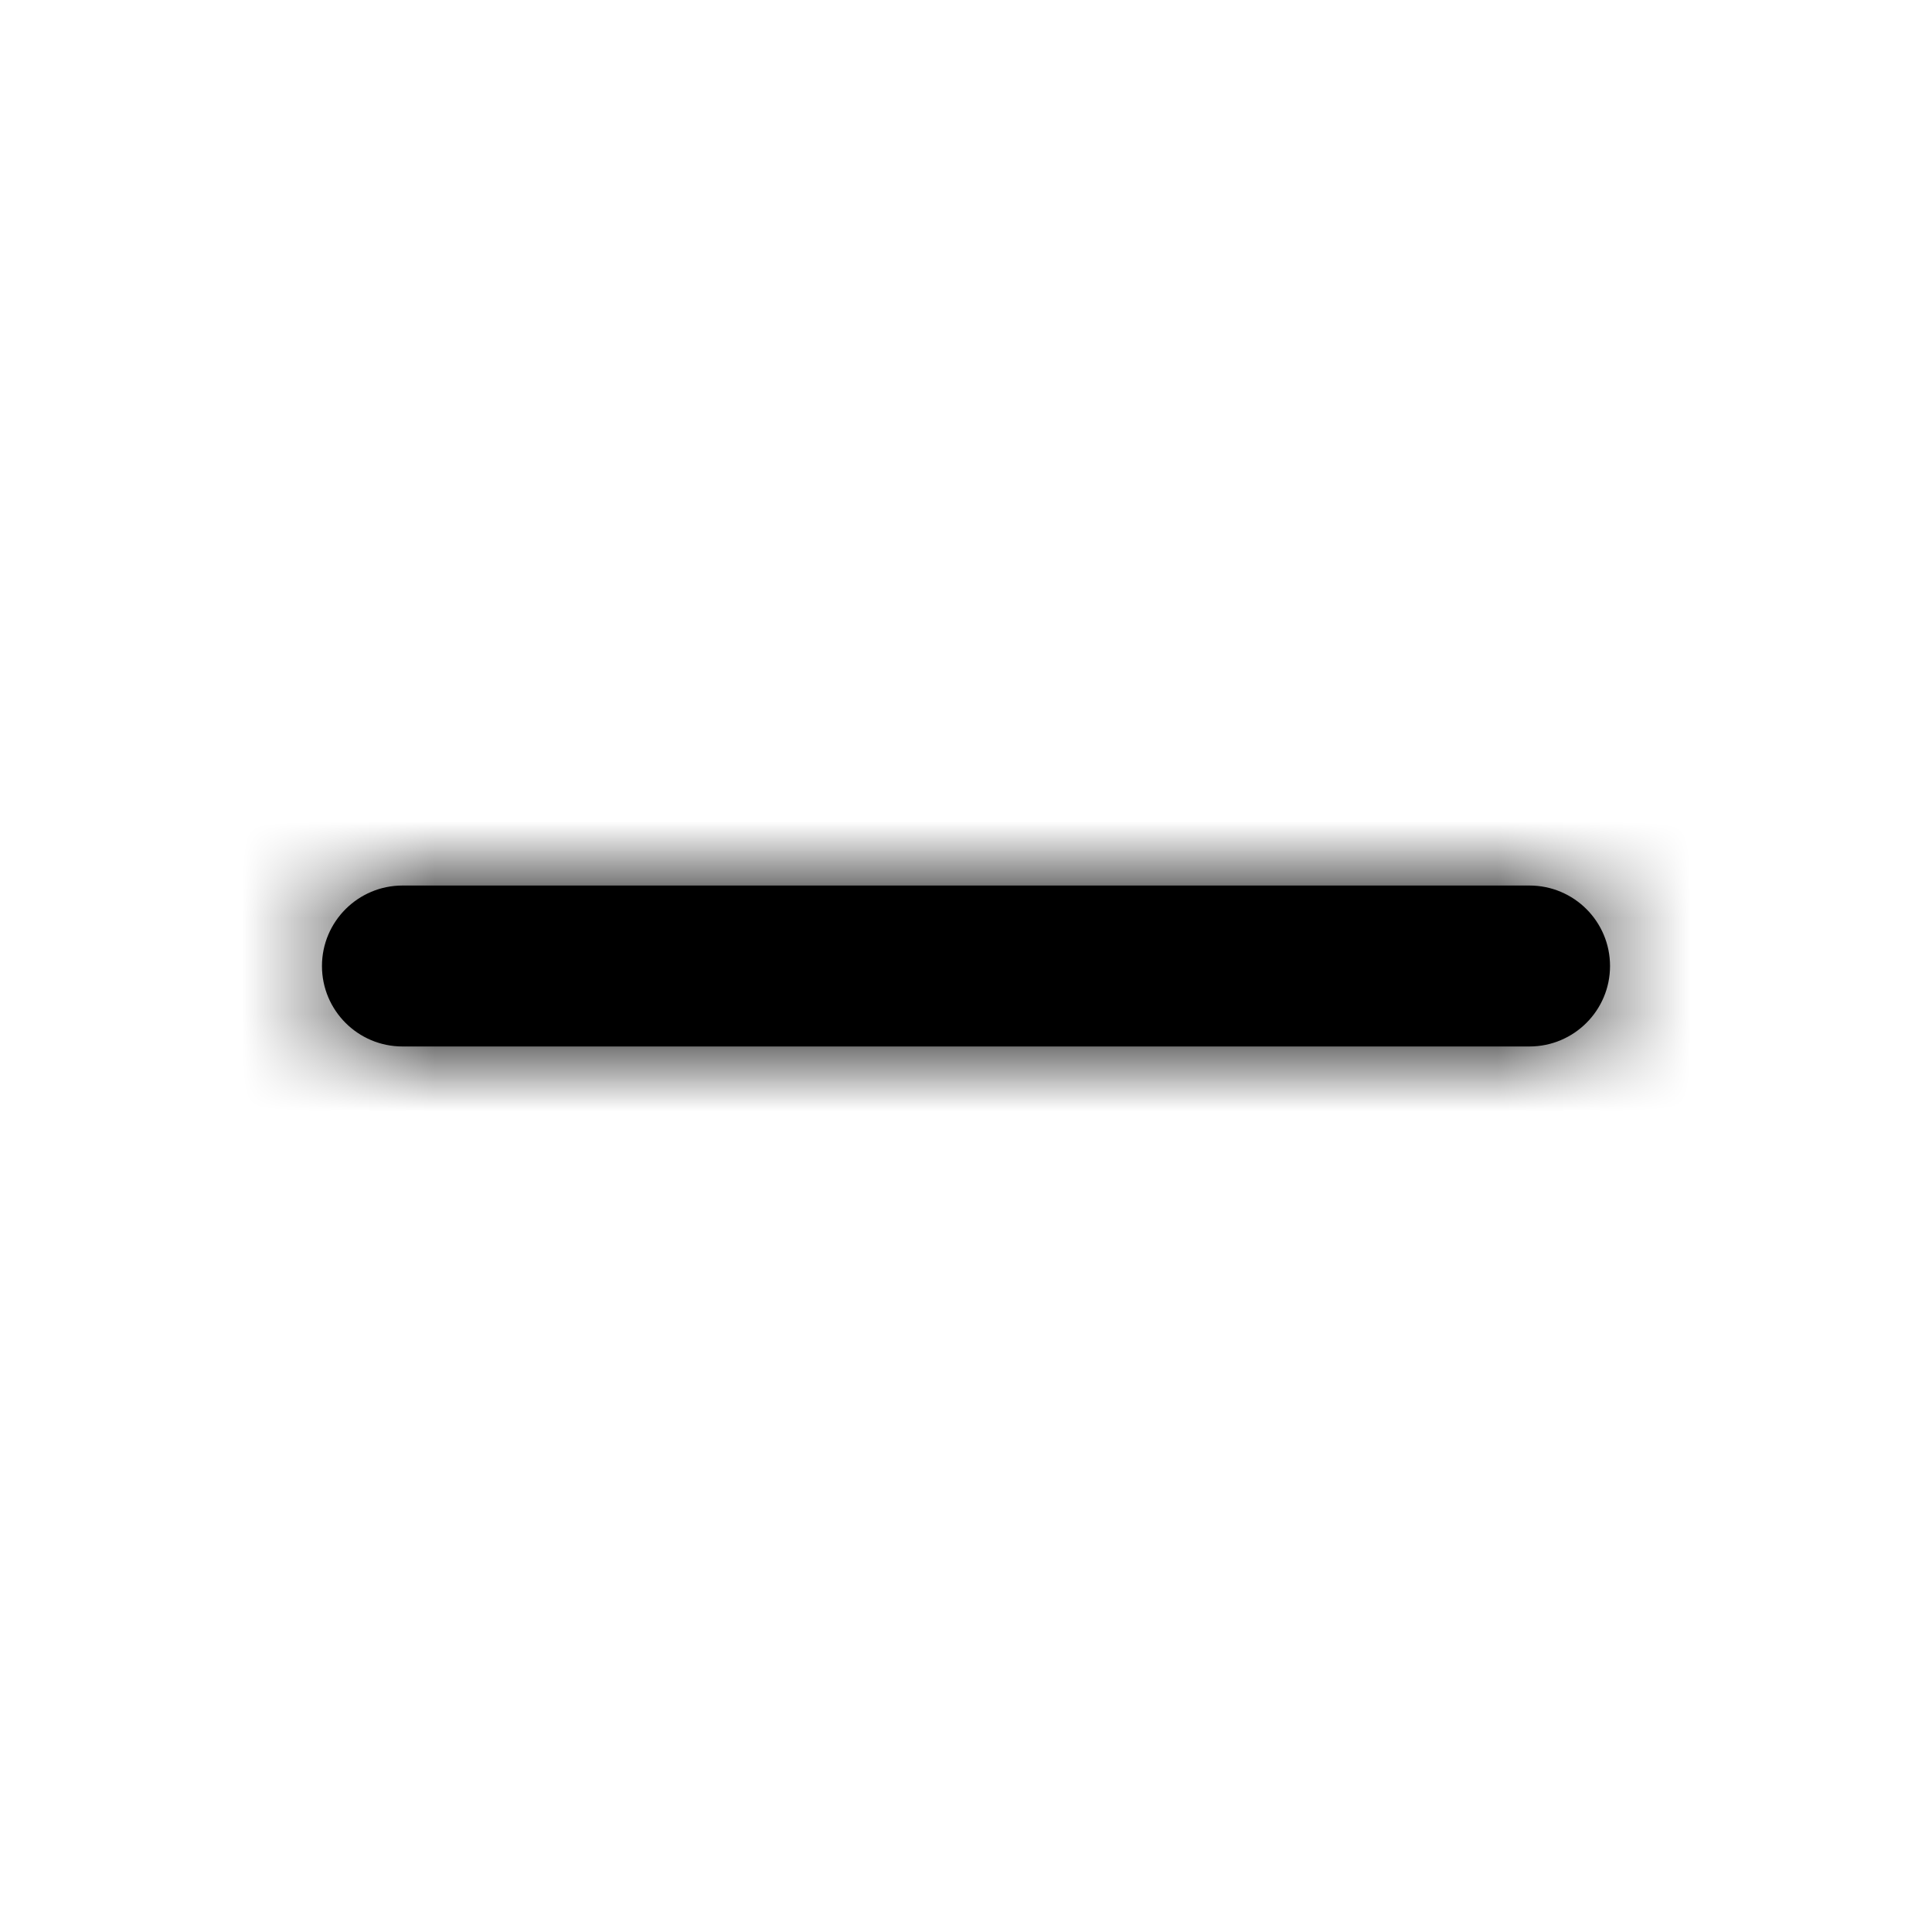 <svg xmlns="http://www.w3.org/2000/svg" xmlns:xlink="http://www.w3.org/1999/xlink" width="20" height="20"
  viewBox="0 0 20 20">
  <defs>
    <path id="26enmygtfa"
      d="M4.167 10.833h11.666c.46 0 .834-.373.834-.833 0-.46-.373-.833-.834-.833H4.167c-.46 0-.834.373-.834.833 0 .46.373.833.834.833z" />
  </defs>
  <g fill="none" fill-rule="evenodd">
    <g>
      <g>
        <g>
          <g
            transform="translate(-19, -351) translate(16, 272) translate(0, 79) translate(3, 0)">
            <mask id="f7u77vkwdb" fill="#fff">
              <use xlink:href="#26enmygtfa" />
            </mask>
            <use fill="currentColor" fill-rule="nonzero" xlink:href="#26enmygtfa" />
            <g fill="currentColor" mask="url(#f7u77vkwdb)">
              <path d="M0 0H20V20H0z" />
            </g>
          </g>
        </g>
      </g>
    </g>
  </g>
</svg>